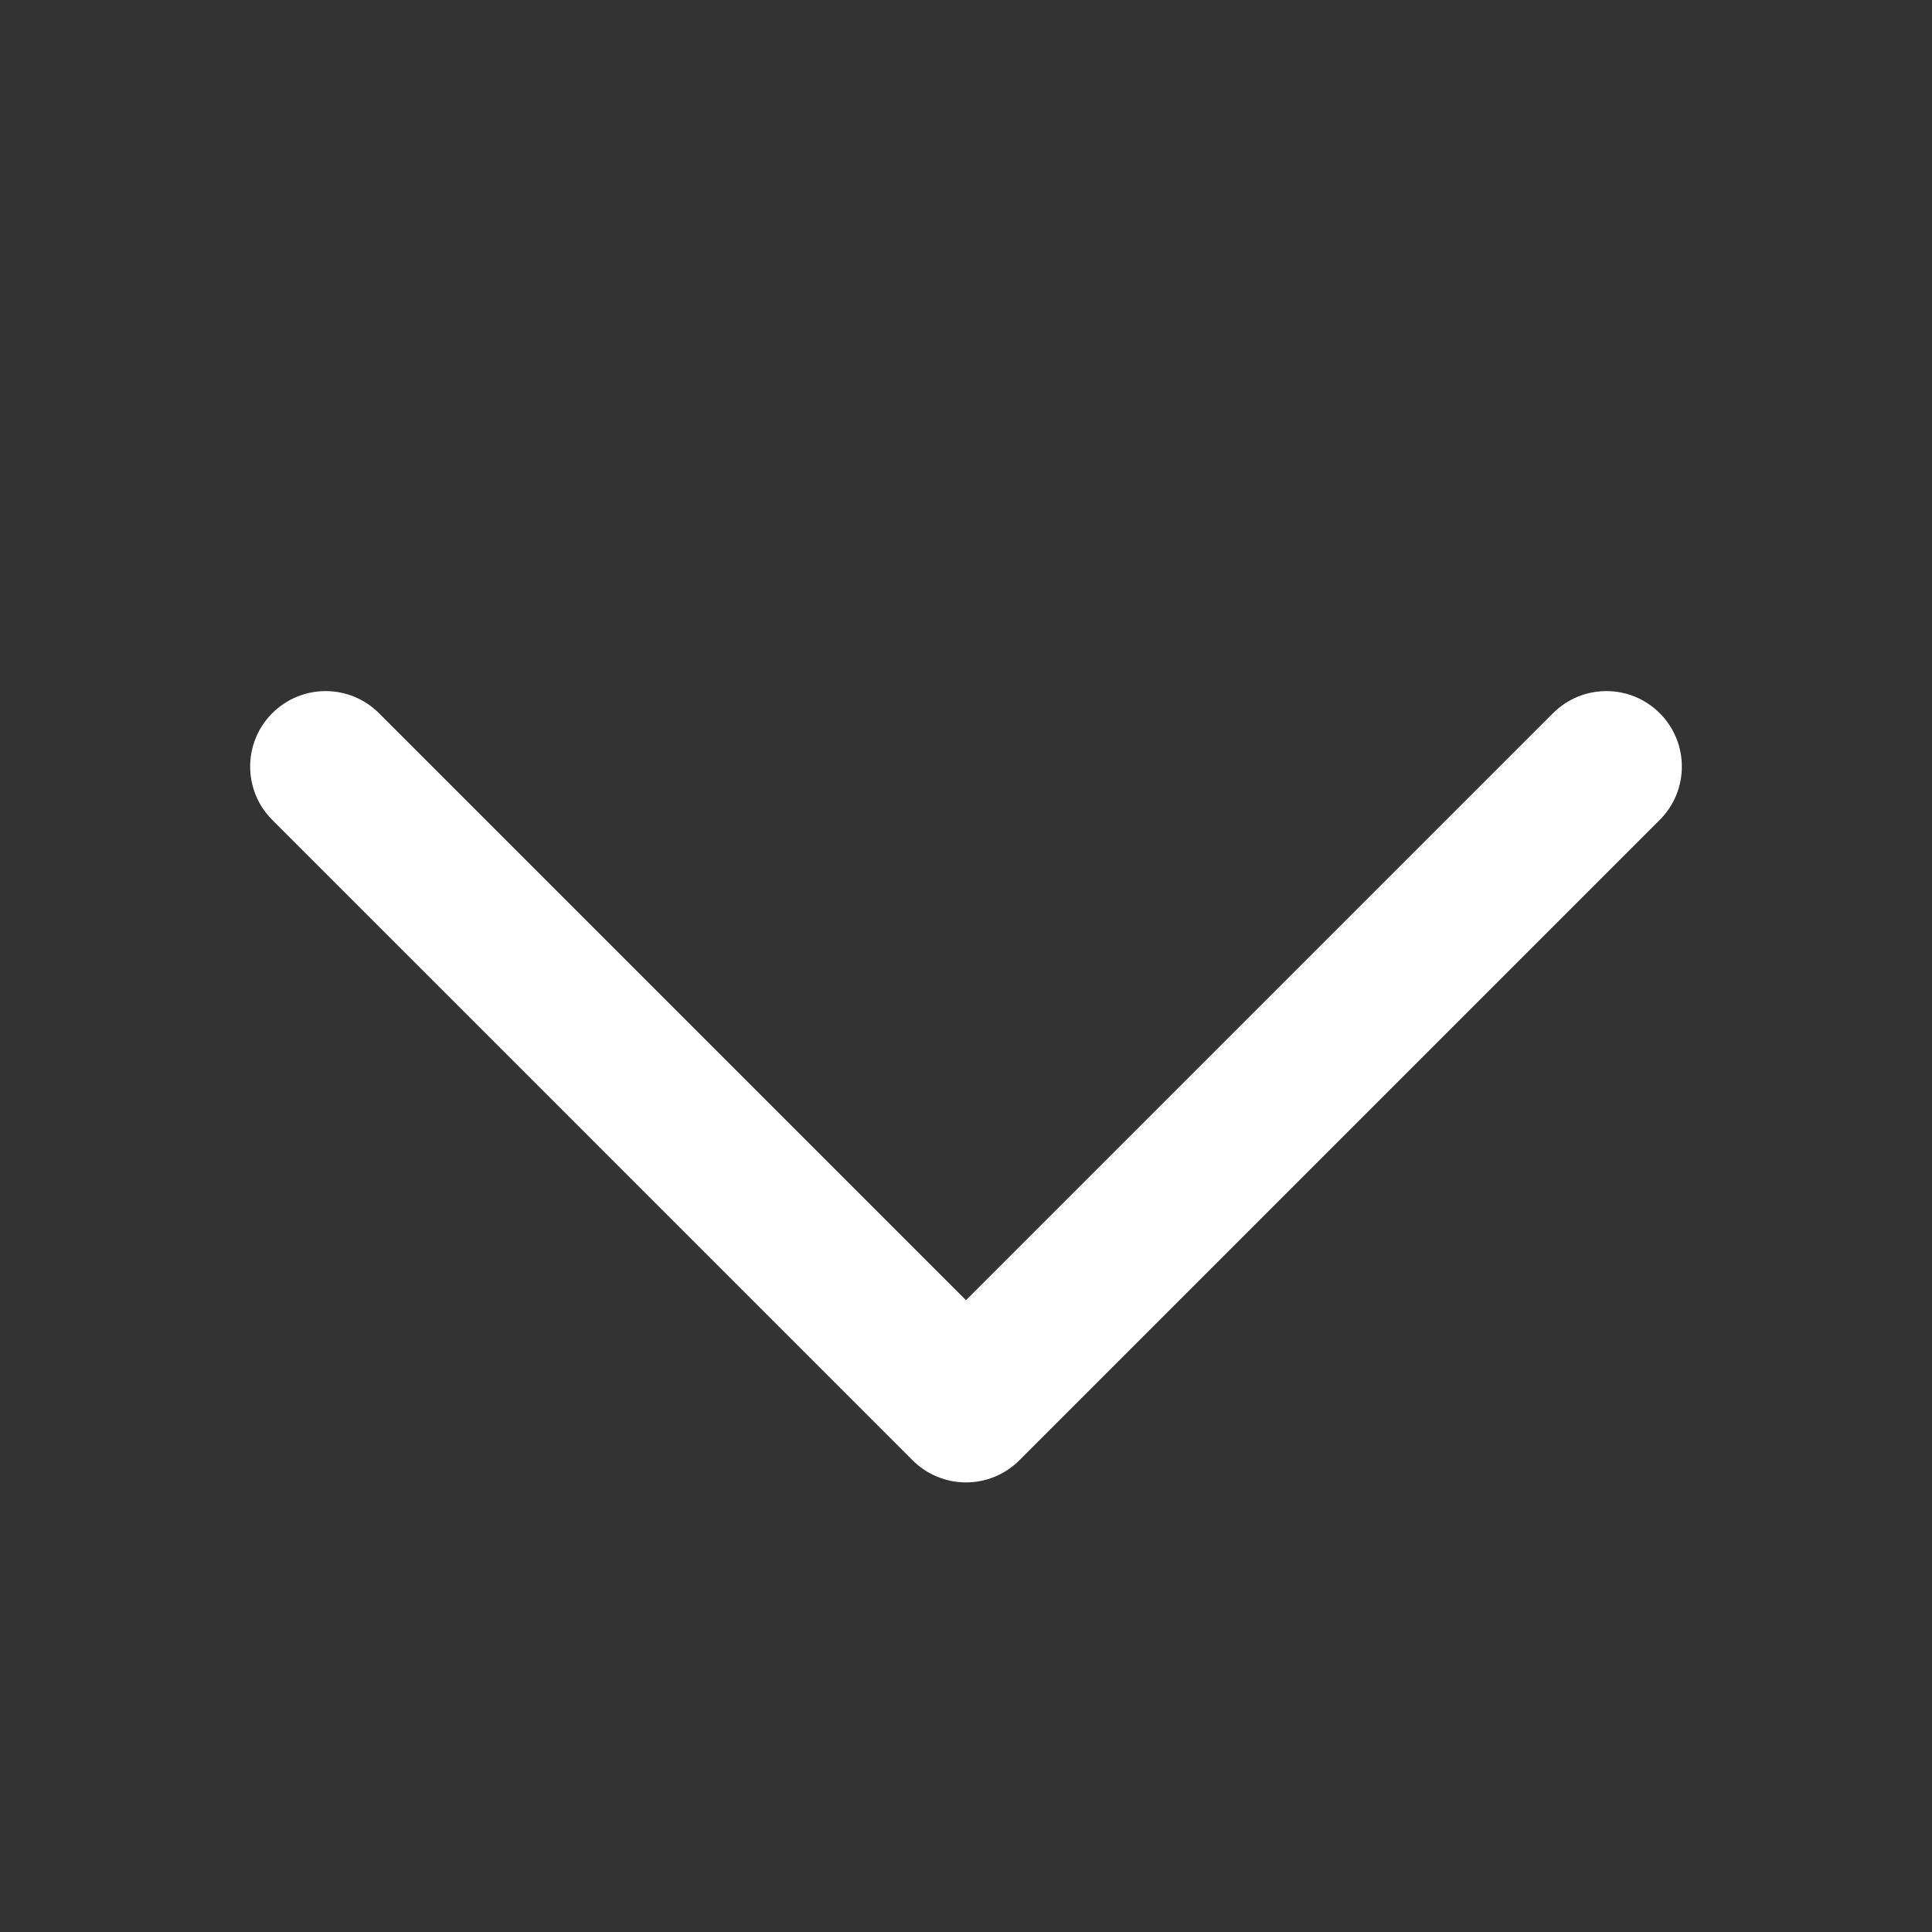 <svg xmlns="http://www.w3.org/2000/svg" viewBox="0 0 512 512">
<rect x="0" y="0" width="512" height="512" fill="#333333" stroke="none"/>
<path fill="#FFFFFF" d="M256,392.854c-5.305,0-10.392-2.104-14.142-5.854L72.152,217.289c-7.81-7.811-7.811-20.474,0-28.284
	s20.474-7.811,28.285,0L256,344.568l155.563-155.563c7.813-7.811,20.477-7.811,28.283,0c7.813,7.811,7.813,20.473,0.002,28.283
	L270.143,386.996C266.393,390.746,261.305,392.854,256,392.854z"/>
</svg>
